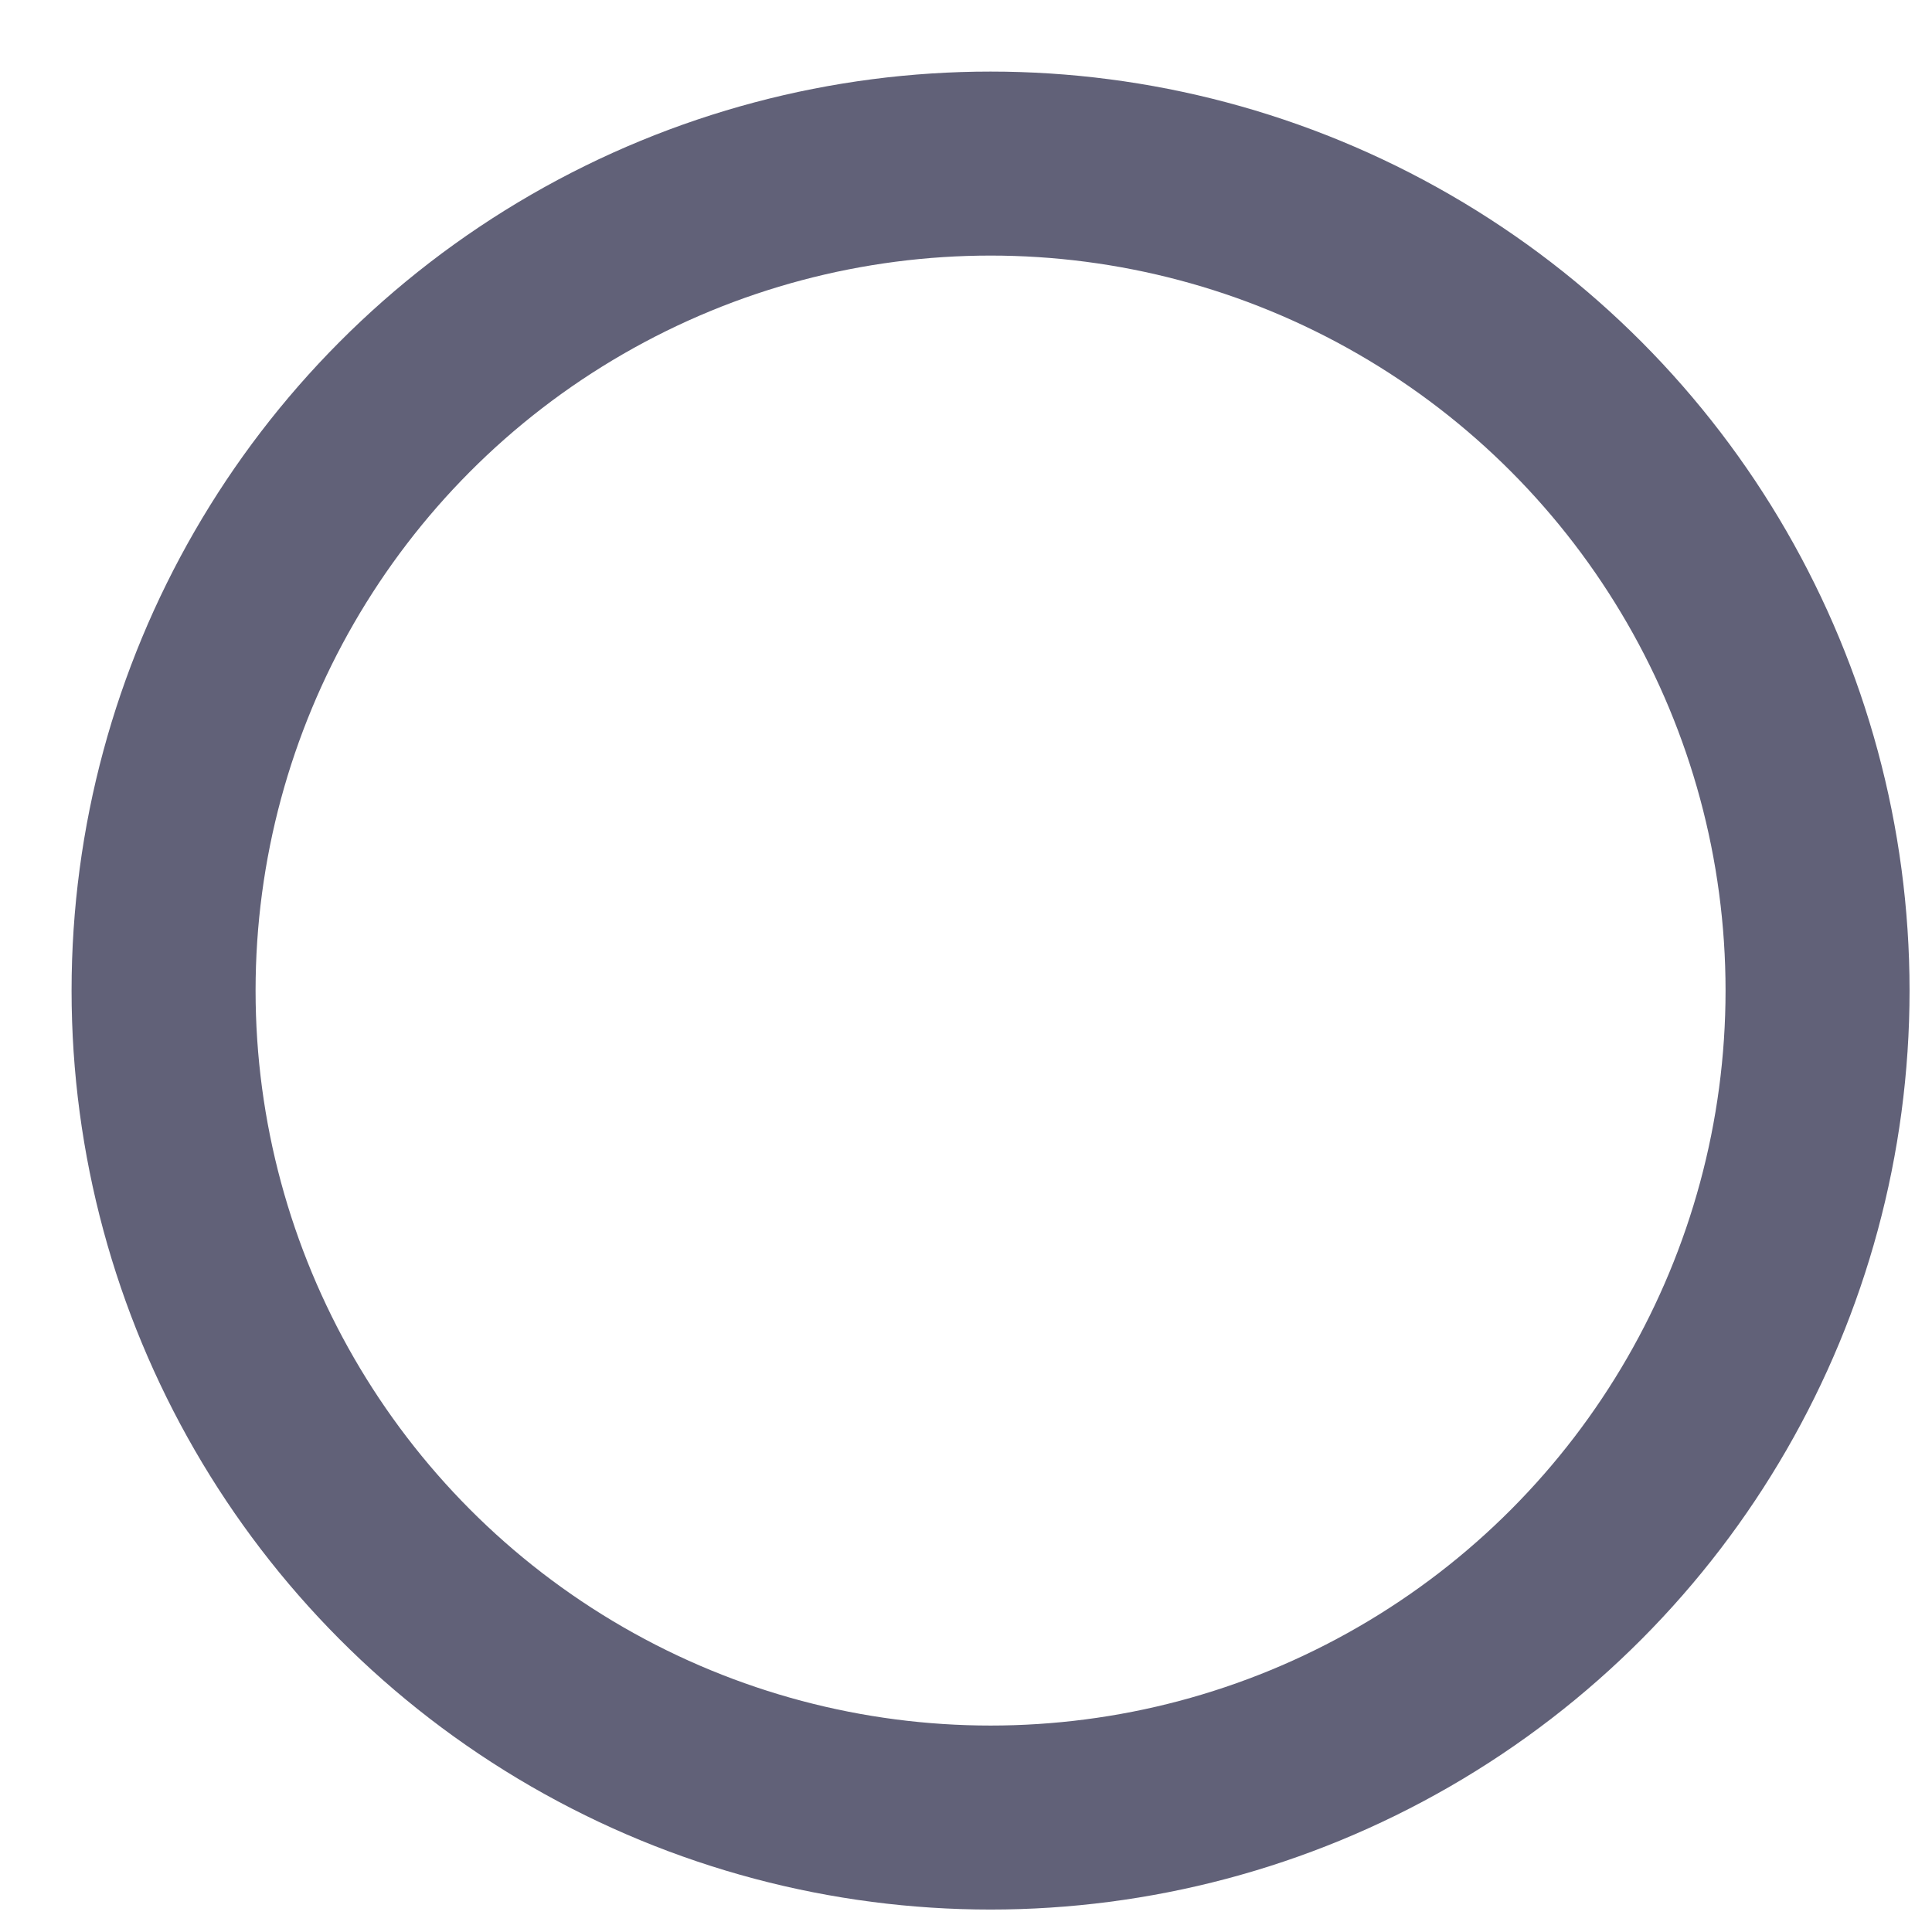 <svg width="21" height="21" viewBox="0 0 21 21" fill="none" xmlns="http://www.w3.org/2000/svg">
<circle cx="10.767" cy="10.767" r="8.989" stroke="#616178" stroke-width="2" stroke-linecap="round" stroke-linejoin="round"/>
</svg>
